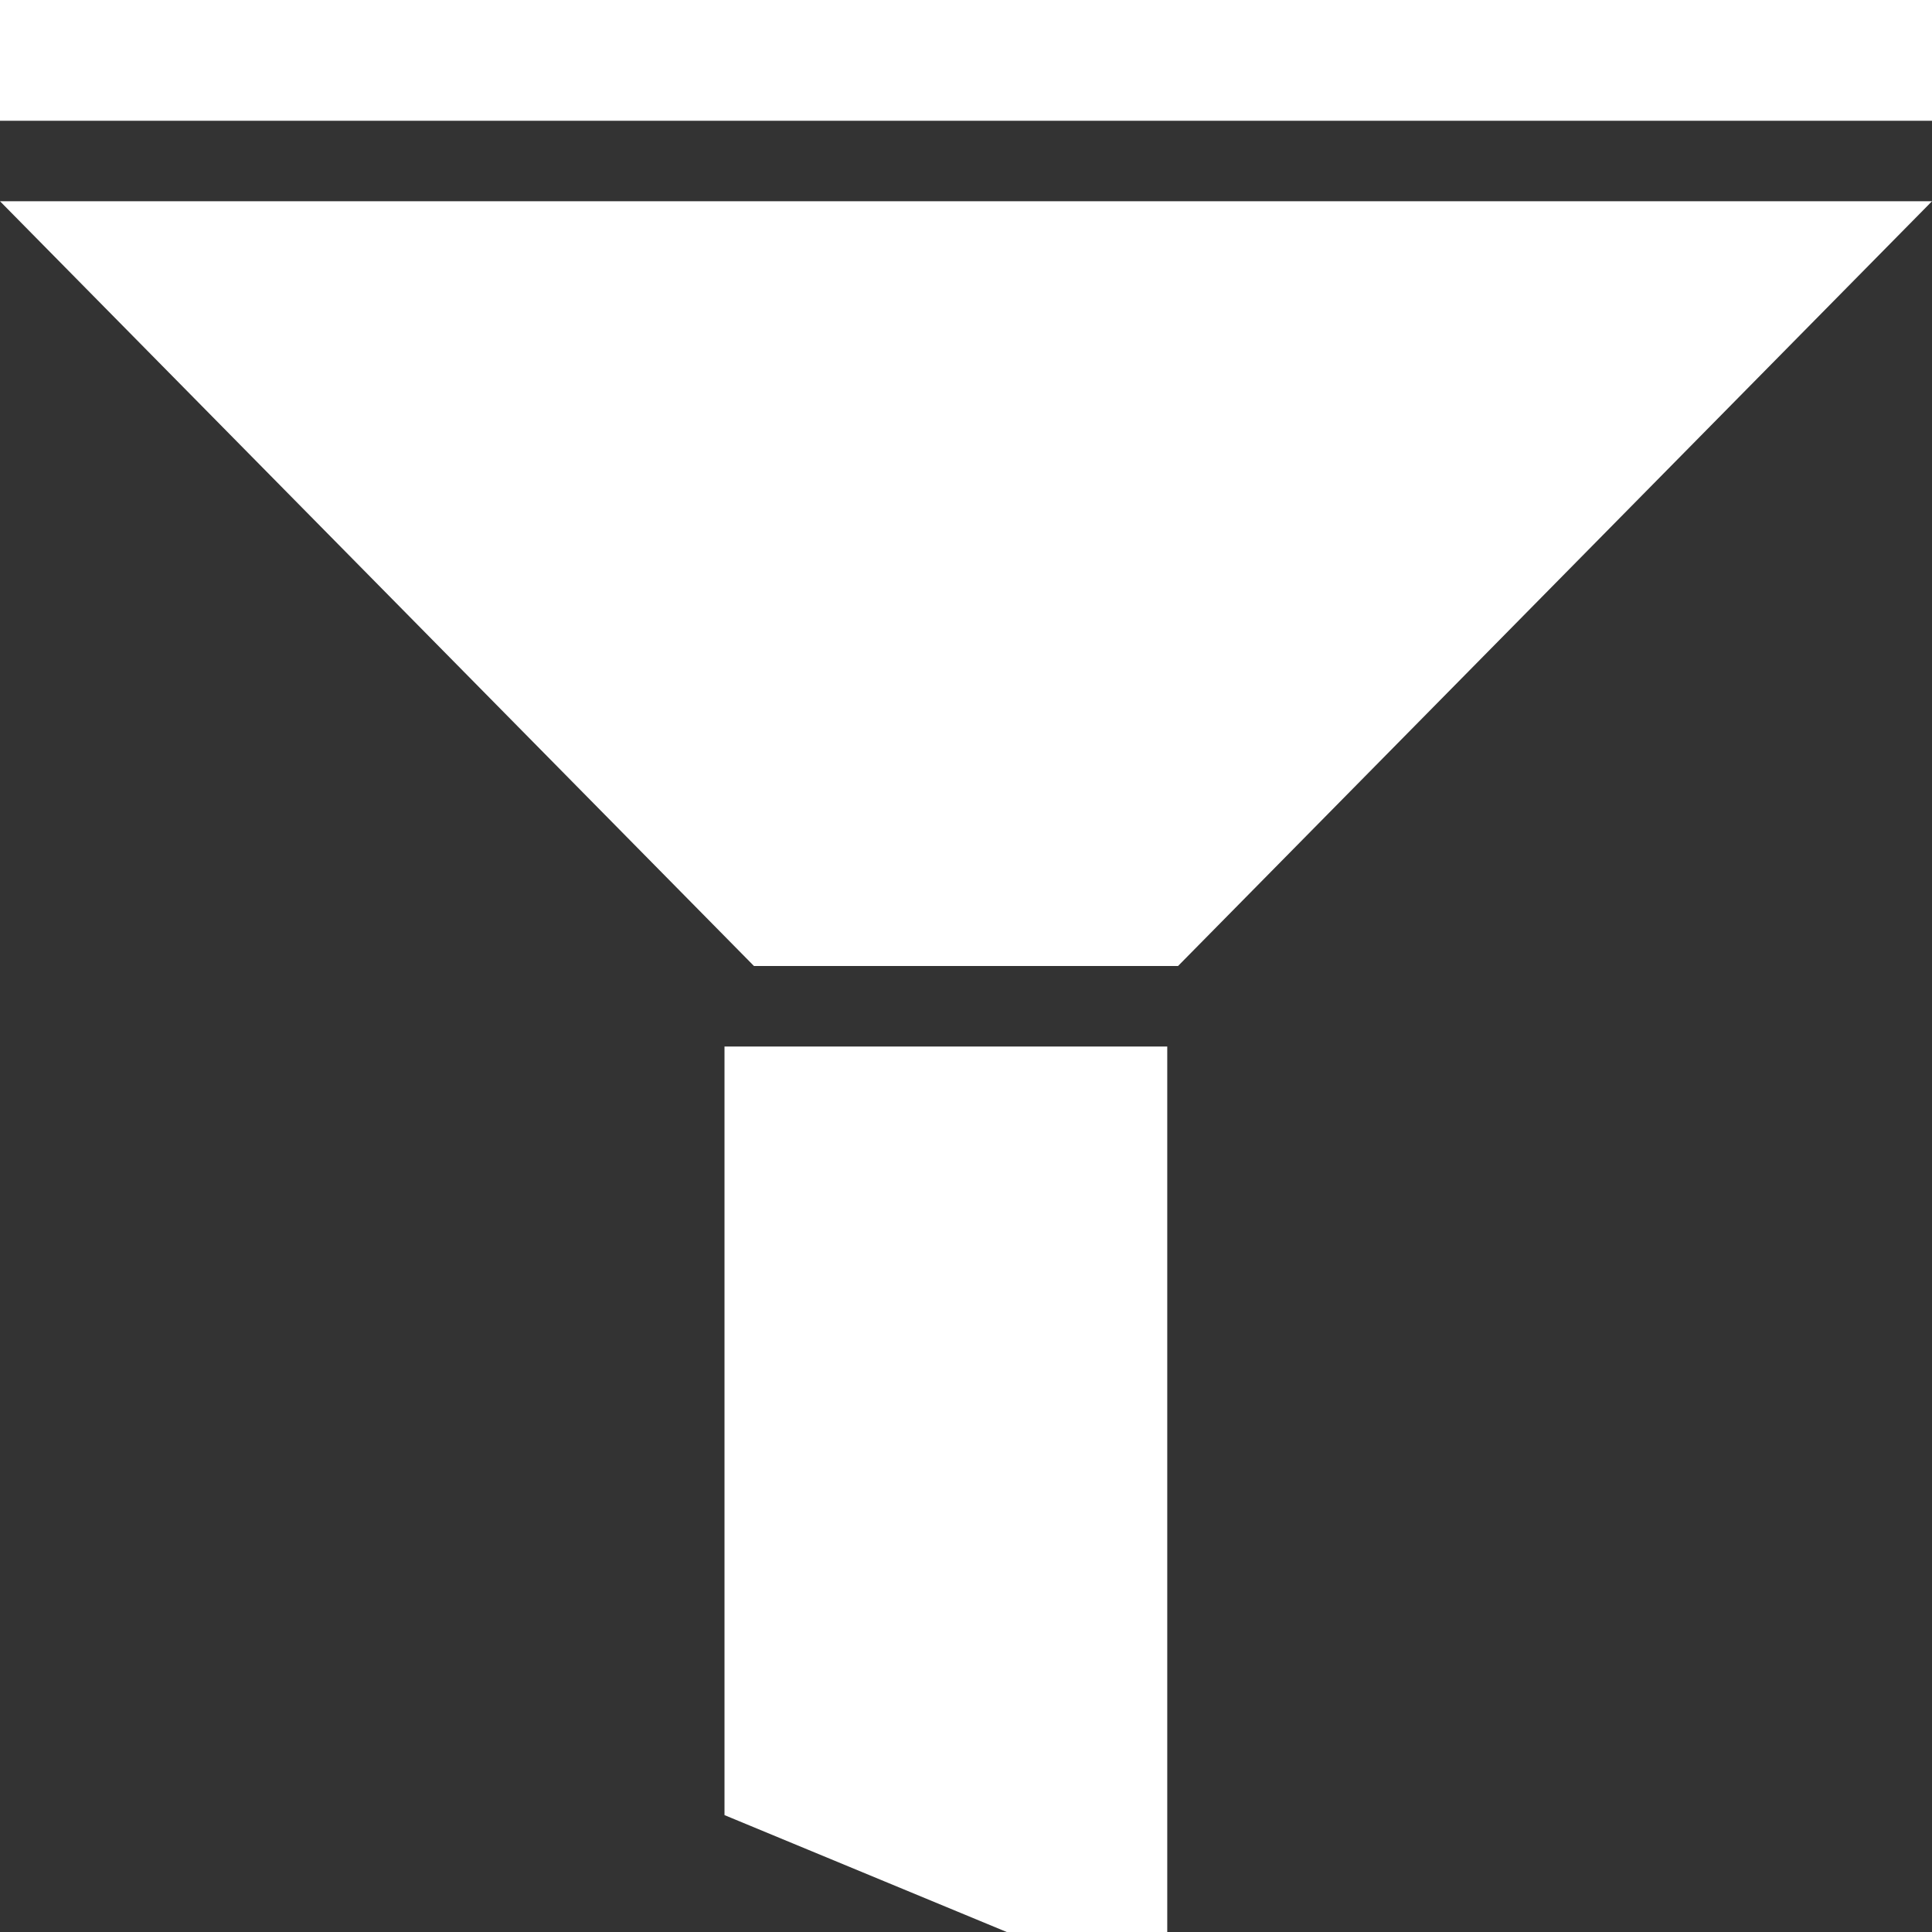 <?xml version="1.0" encoding="UTF-8"?>
<svg width="24px" height="24px" viewBox="0 0 24 24" version="1.1" xmlns="http://www.w3.org/2000/svg" xmlns:xlink="http://www.w3.org/1999/xlink">
    <rect x="0" y="0" width="24" height="24" fill="#333333" stroke="none"/>
    <!-- Generator: Sketch 61.2 (89653) - https://sketch.com -->
    <title>filter_white_sm</title>
    <desc>Created with Sketch.</desc>
    <g id="Page-1" stroke="none" stroke-width="1" fill="none" fill-rule="evenodd">
        <g id="12.9″-iPad-Pro" transform="translate(-48, -959)" fill="#FFFFFF">
            <path d="M62.5,972 L62.5,983 L60.506,983 L57,981.548 L57,972 L62.5,972 Z M72,961.5 L62.634,971 L57.366,971 L48,961.5 L72,961.5 Z M72,959 L72,960.5 L48,960.5 L48,959 L72,959 Z" id="filter_white_sm"></path>
        </g>
    </g>
</svg>
